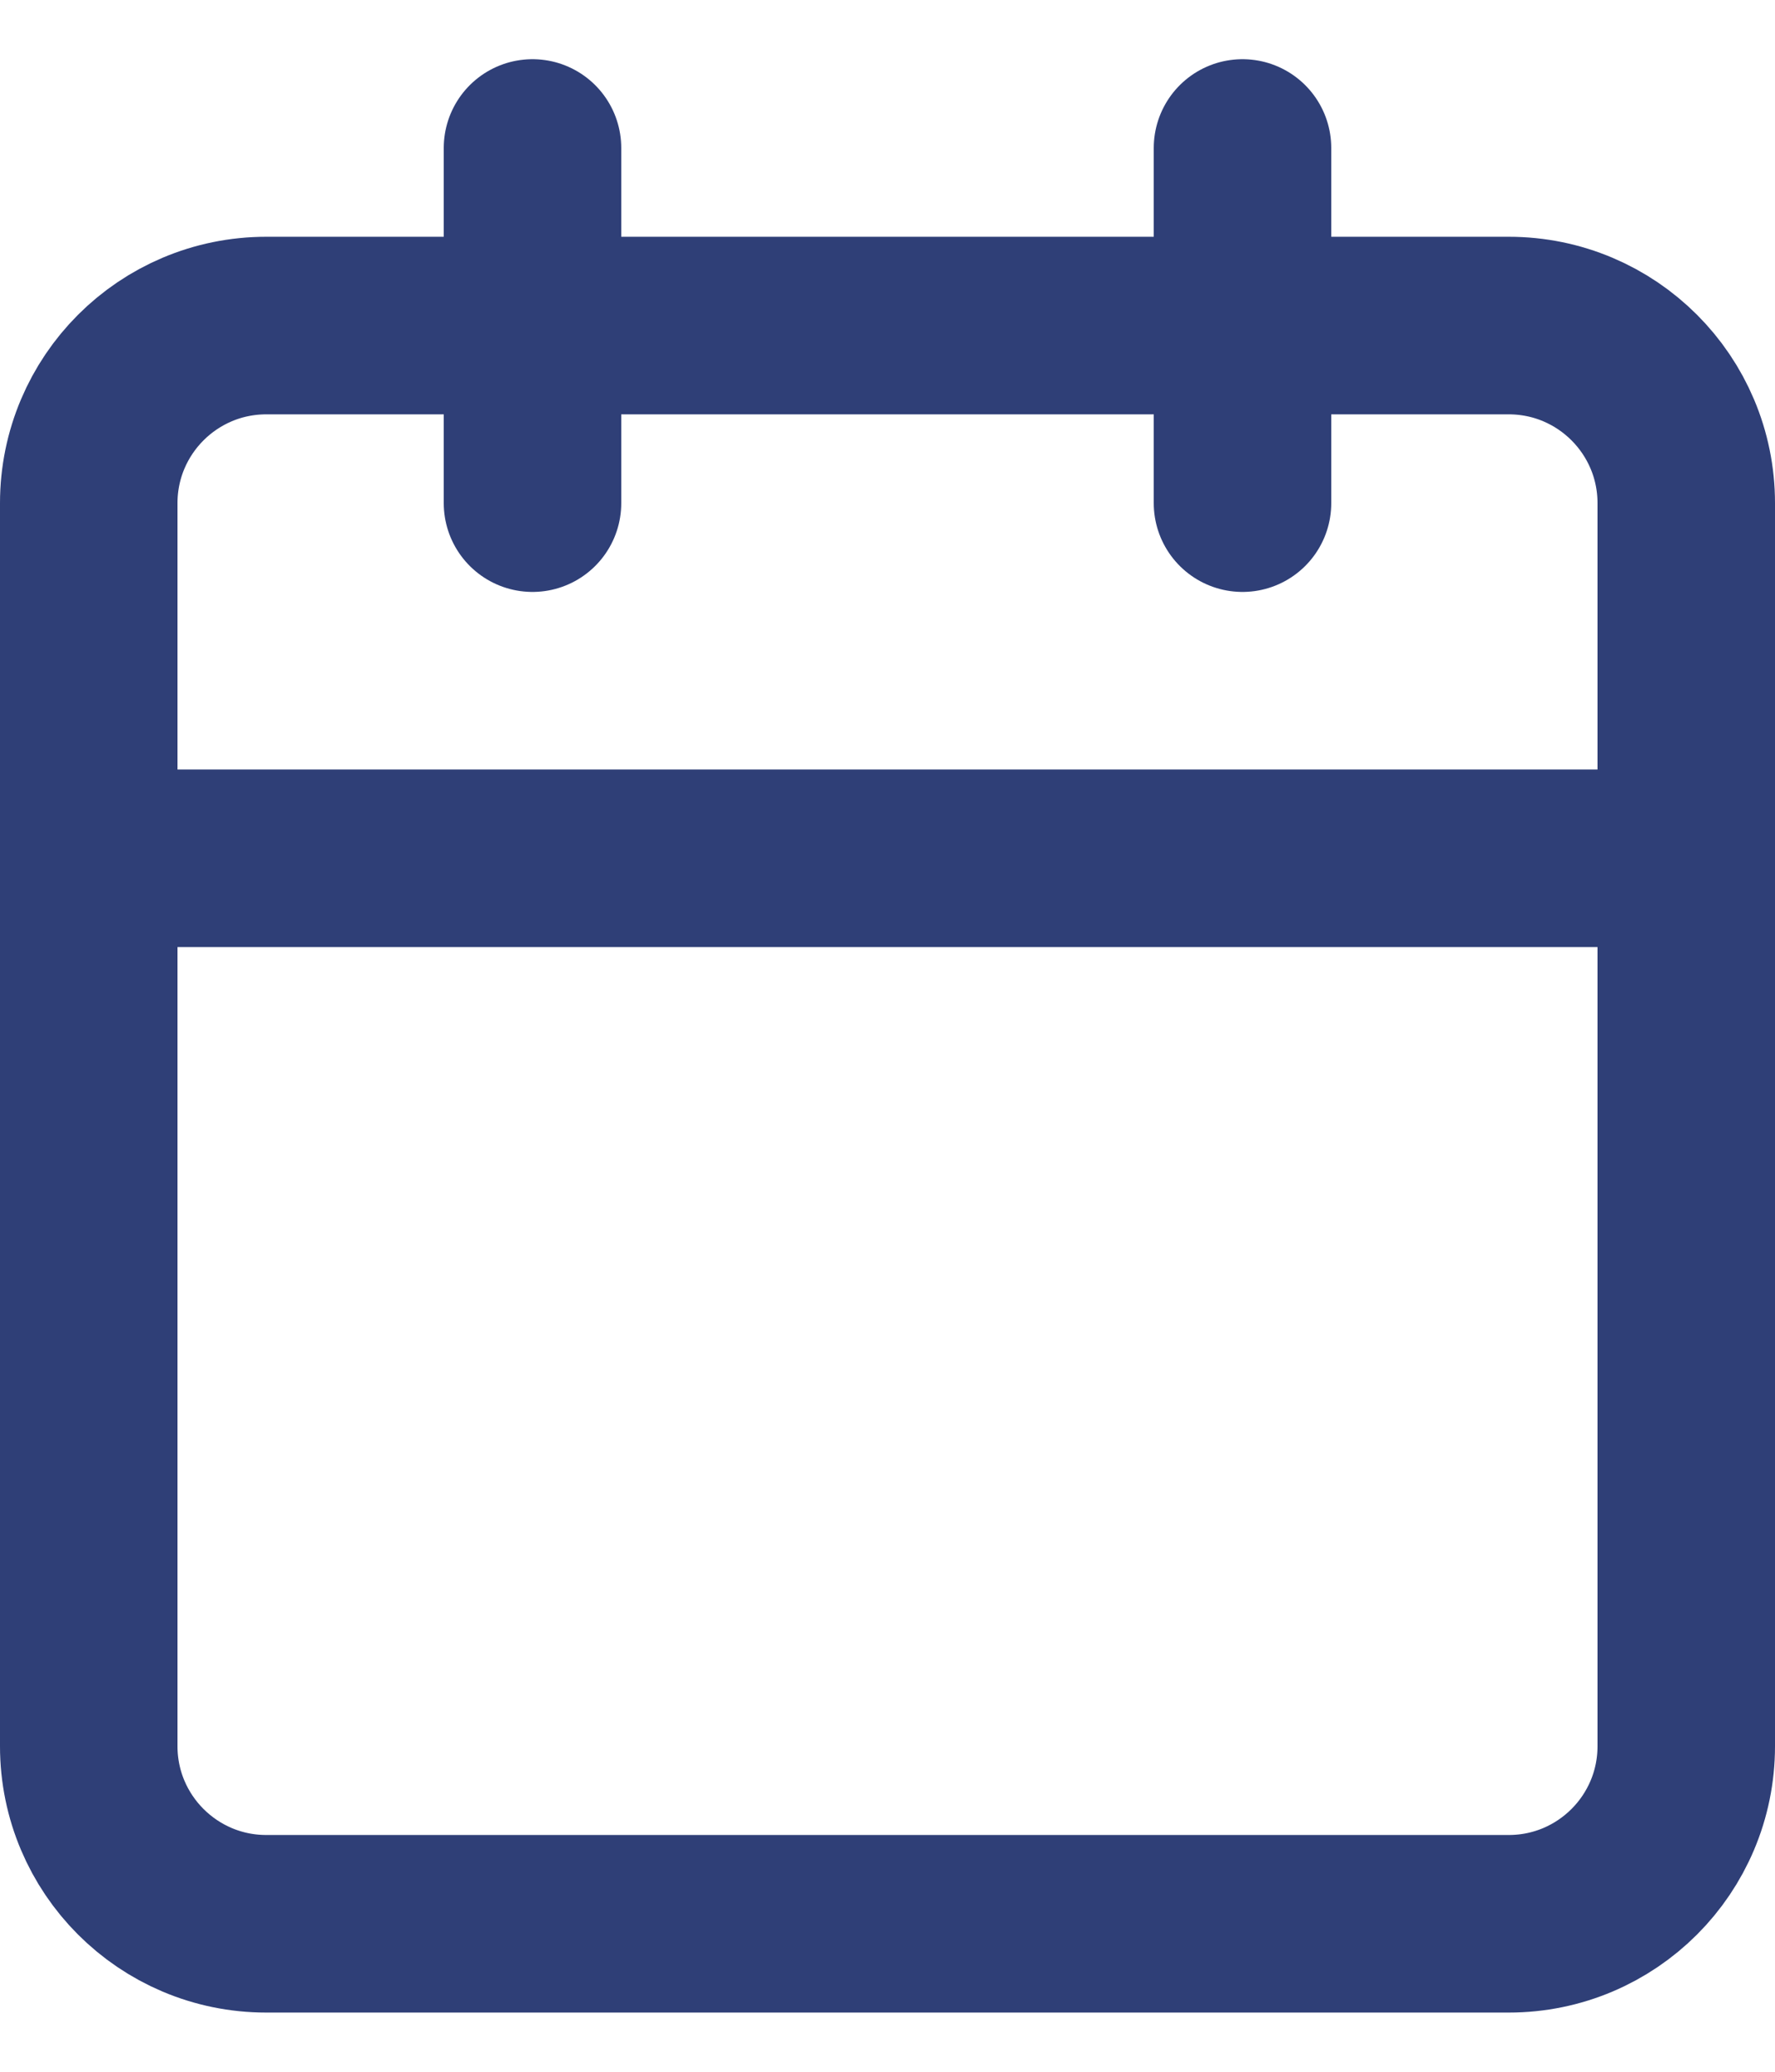 <svg width="24" height="28" viewBox="0 0 24 28" fill="none" xmlns="http://www.w3.org/2000/svg">
<g id="icon / calendar">
<path id="Vector" d="M1.2 6.8C1.2 5.475 2.275 4.4 3.6 4.4H20.4C21.726 4.4 22.8 5.475 22.8 6.8V23.6C22.8 24.925 21.726 26 20.4 26H3.6C2.275 26 1.2 24.925 1.2 23.6V6.8Z" stroke="#2F3F77" stroke-width="2.4" stroke-linecap="round" stroke-linejoin="round"/>
<path id="Vector_2" d="M1.2 11.6H22.8" stroke="#2F3F77" stroke-width="2.4" stroke-linecap="round" stroke-linejoin="round"/>
<path id="Vector_3" d="M16.8 2V6.8" stroke="#2F3F77" stroke-width="2.4" stroke-linecap="round" stroke-linejoin="round"/>
<path id="Vector_4" d="M7.2 2V6.8" stroke="#2F3F77" stroke-width="2.4" stroke-linecap="round" stroke-linejoin="round"/>
</g>
</svg>
